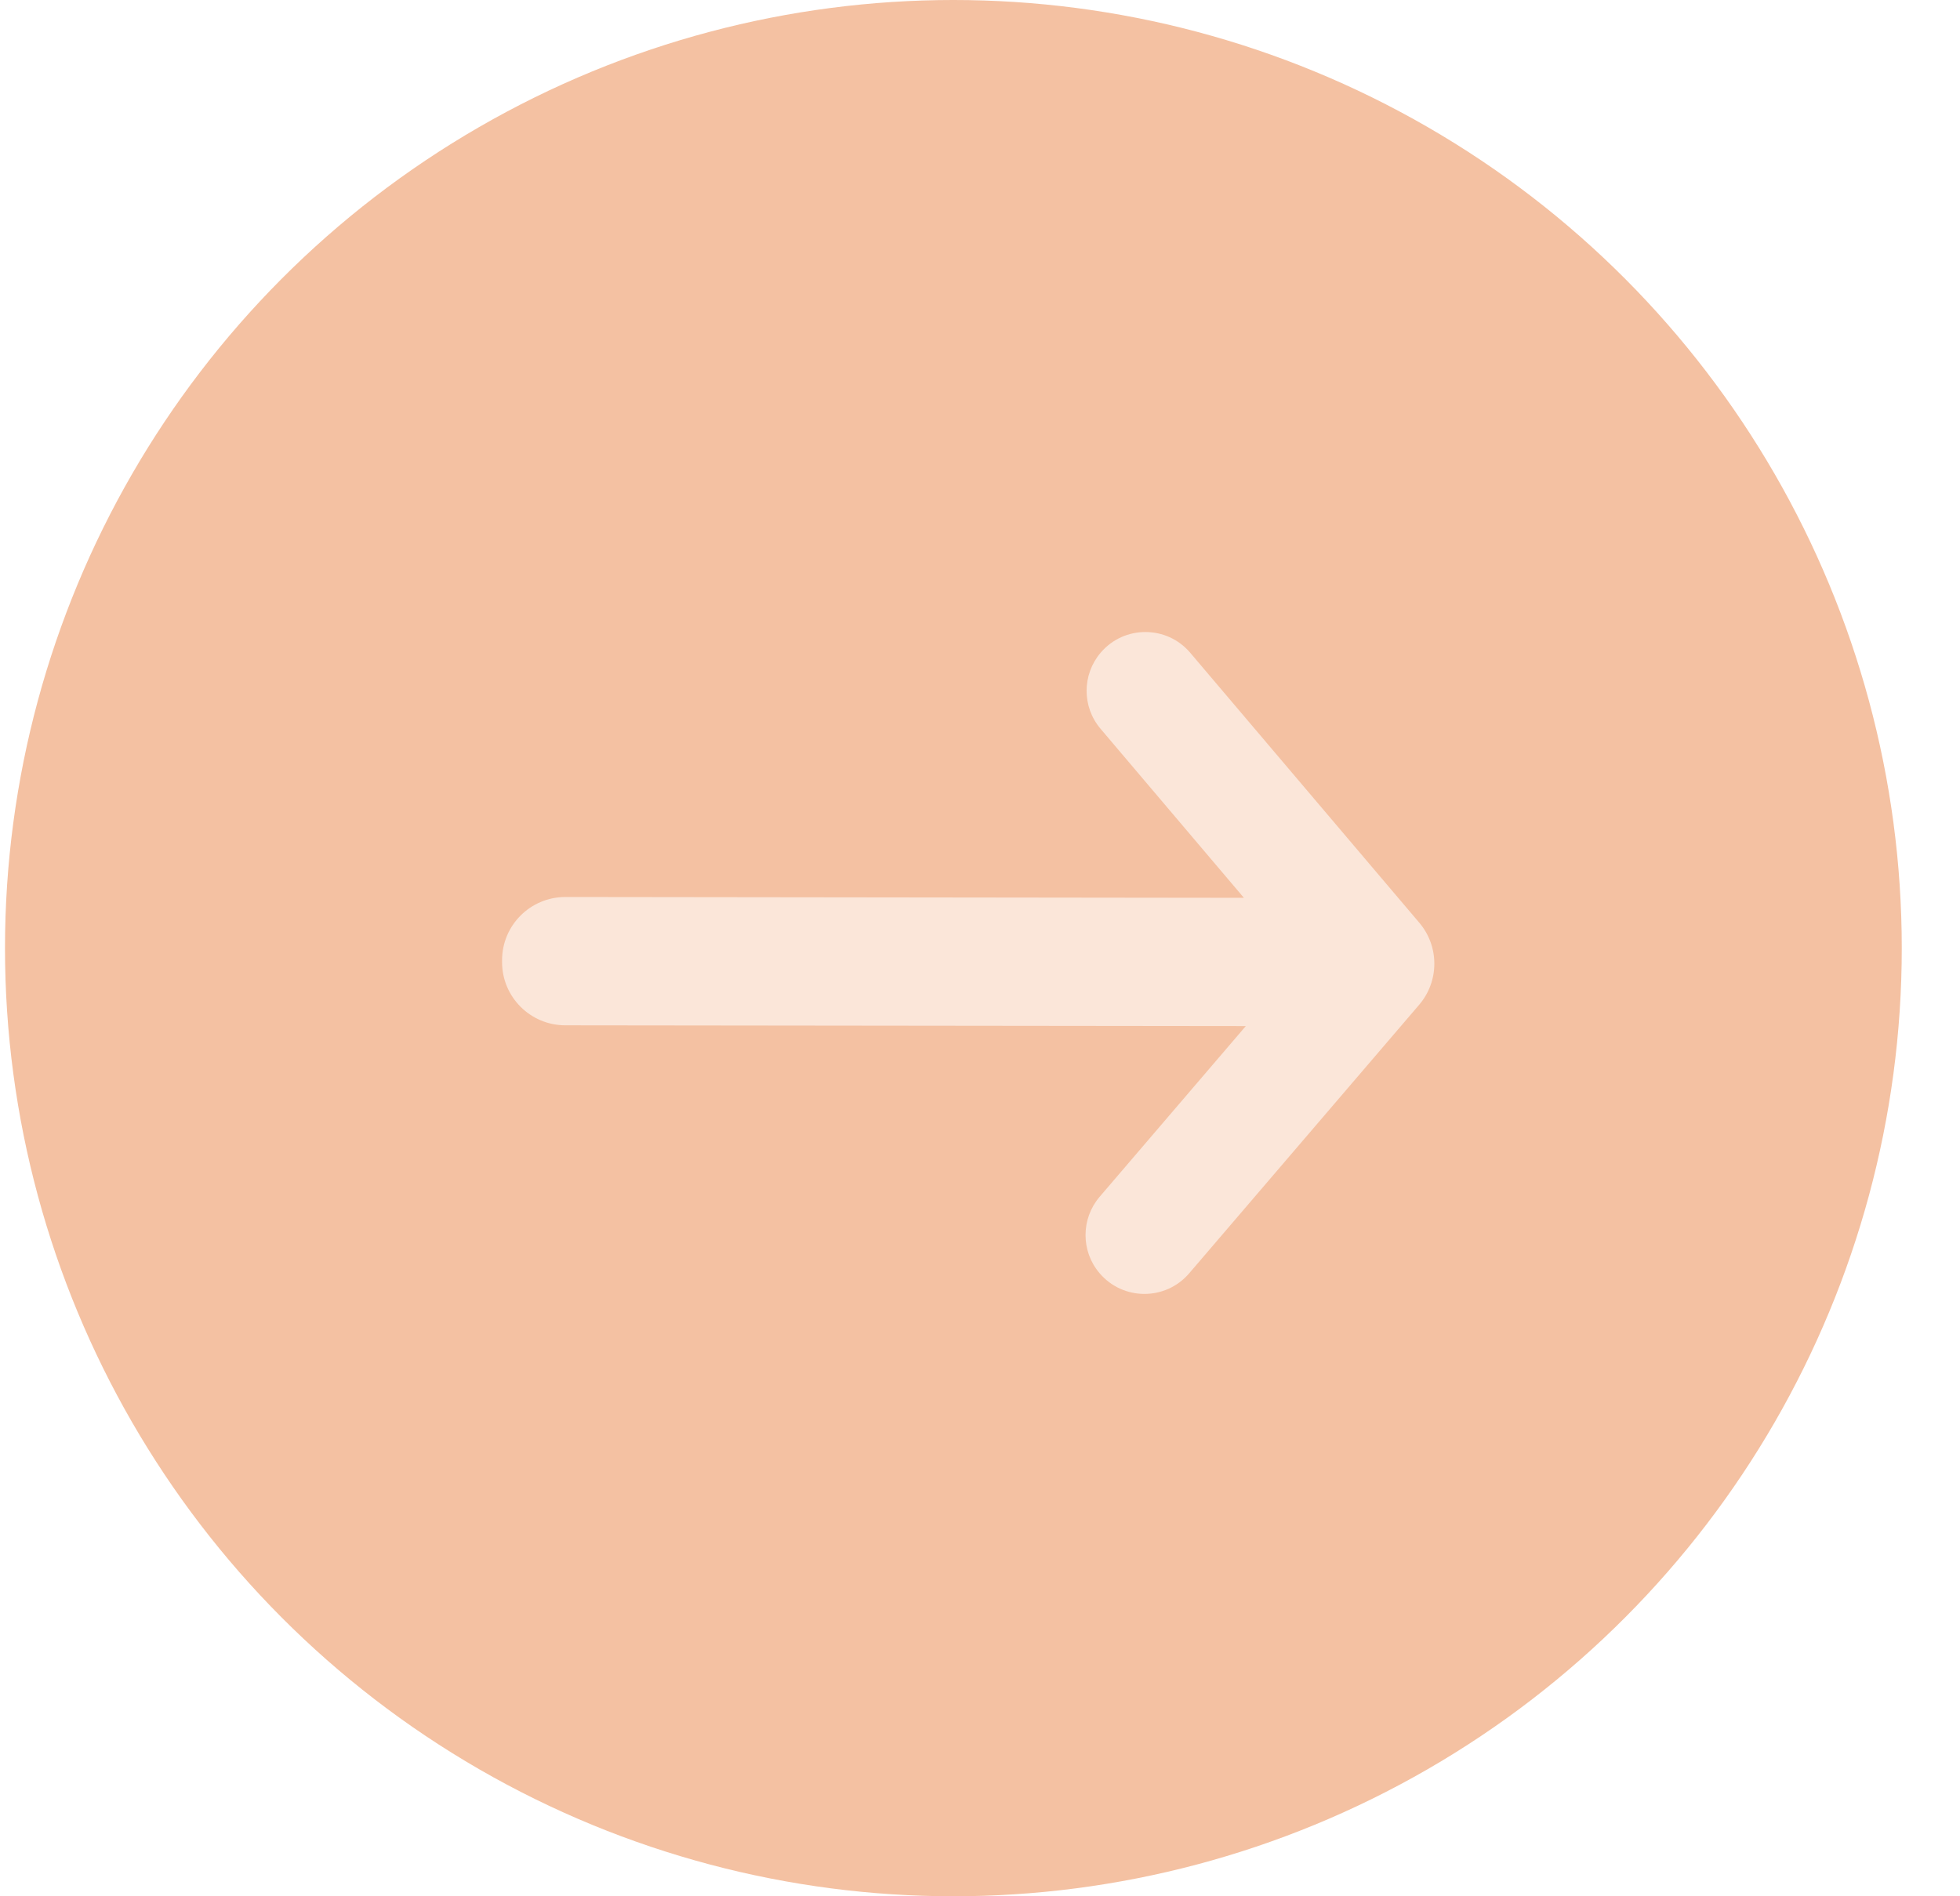 <svg width="31" height="30" viewBox="0 0 31 30" fill="none" xmlns="http://www.w3.org/2000/svg">
<circle cx="15.079" cy="15" r="15" fill="#F4C1A2"/>
<path d="M18.808 20.145C18.435 20.58 17.761 20.579 17.39 20.141C17.094 19.793 17.096 19.281 17.393 18.933L19.704 16.233L8.94 16.221C8.388 16.22 7.94 15.772 7.941 15.22L7.941 15.191C7.941 14.638 8.39 14.191 8.942 14.191L19.674 14.204L17.407 11.53C17.111 11.182 17.113 10.671 17.41 10.324C17.782 9.889 18.455 9.891 18.825 10.327L22.449 14.599C22.766 14.973 22.765 15.523 22.446 15.896L18.808 20.145Z" fill="#FBE6D9"/>
</svg>
